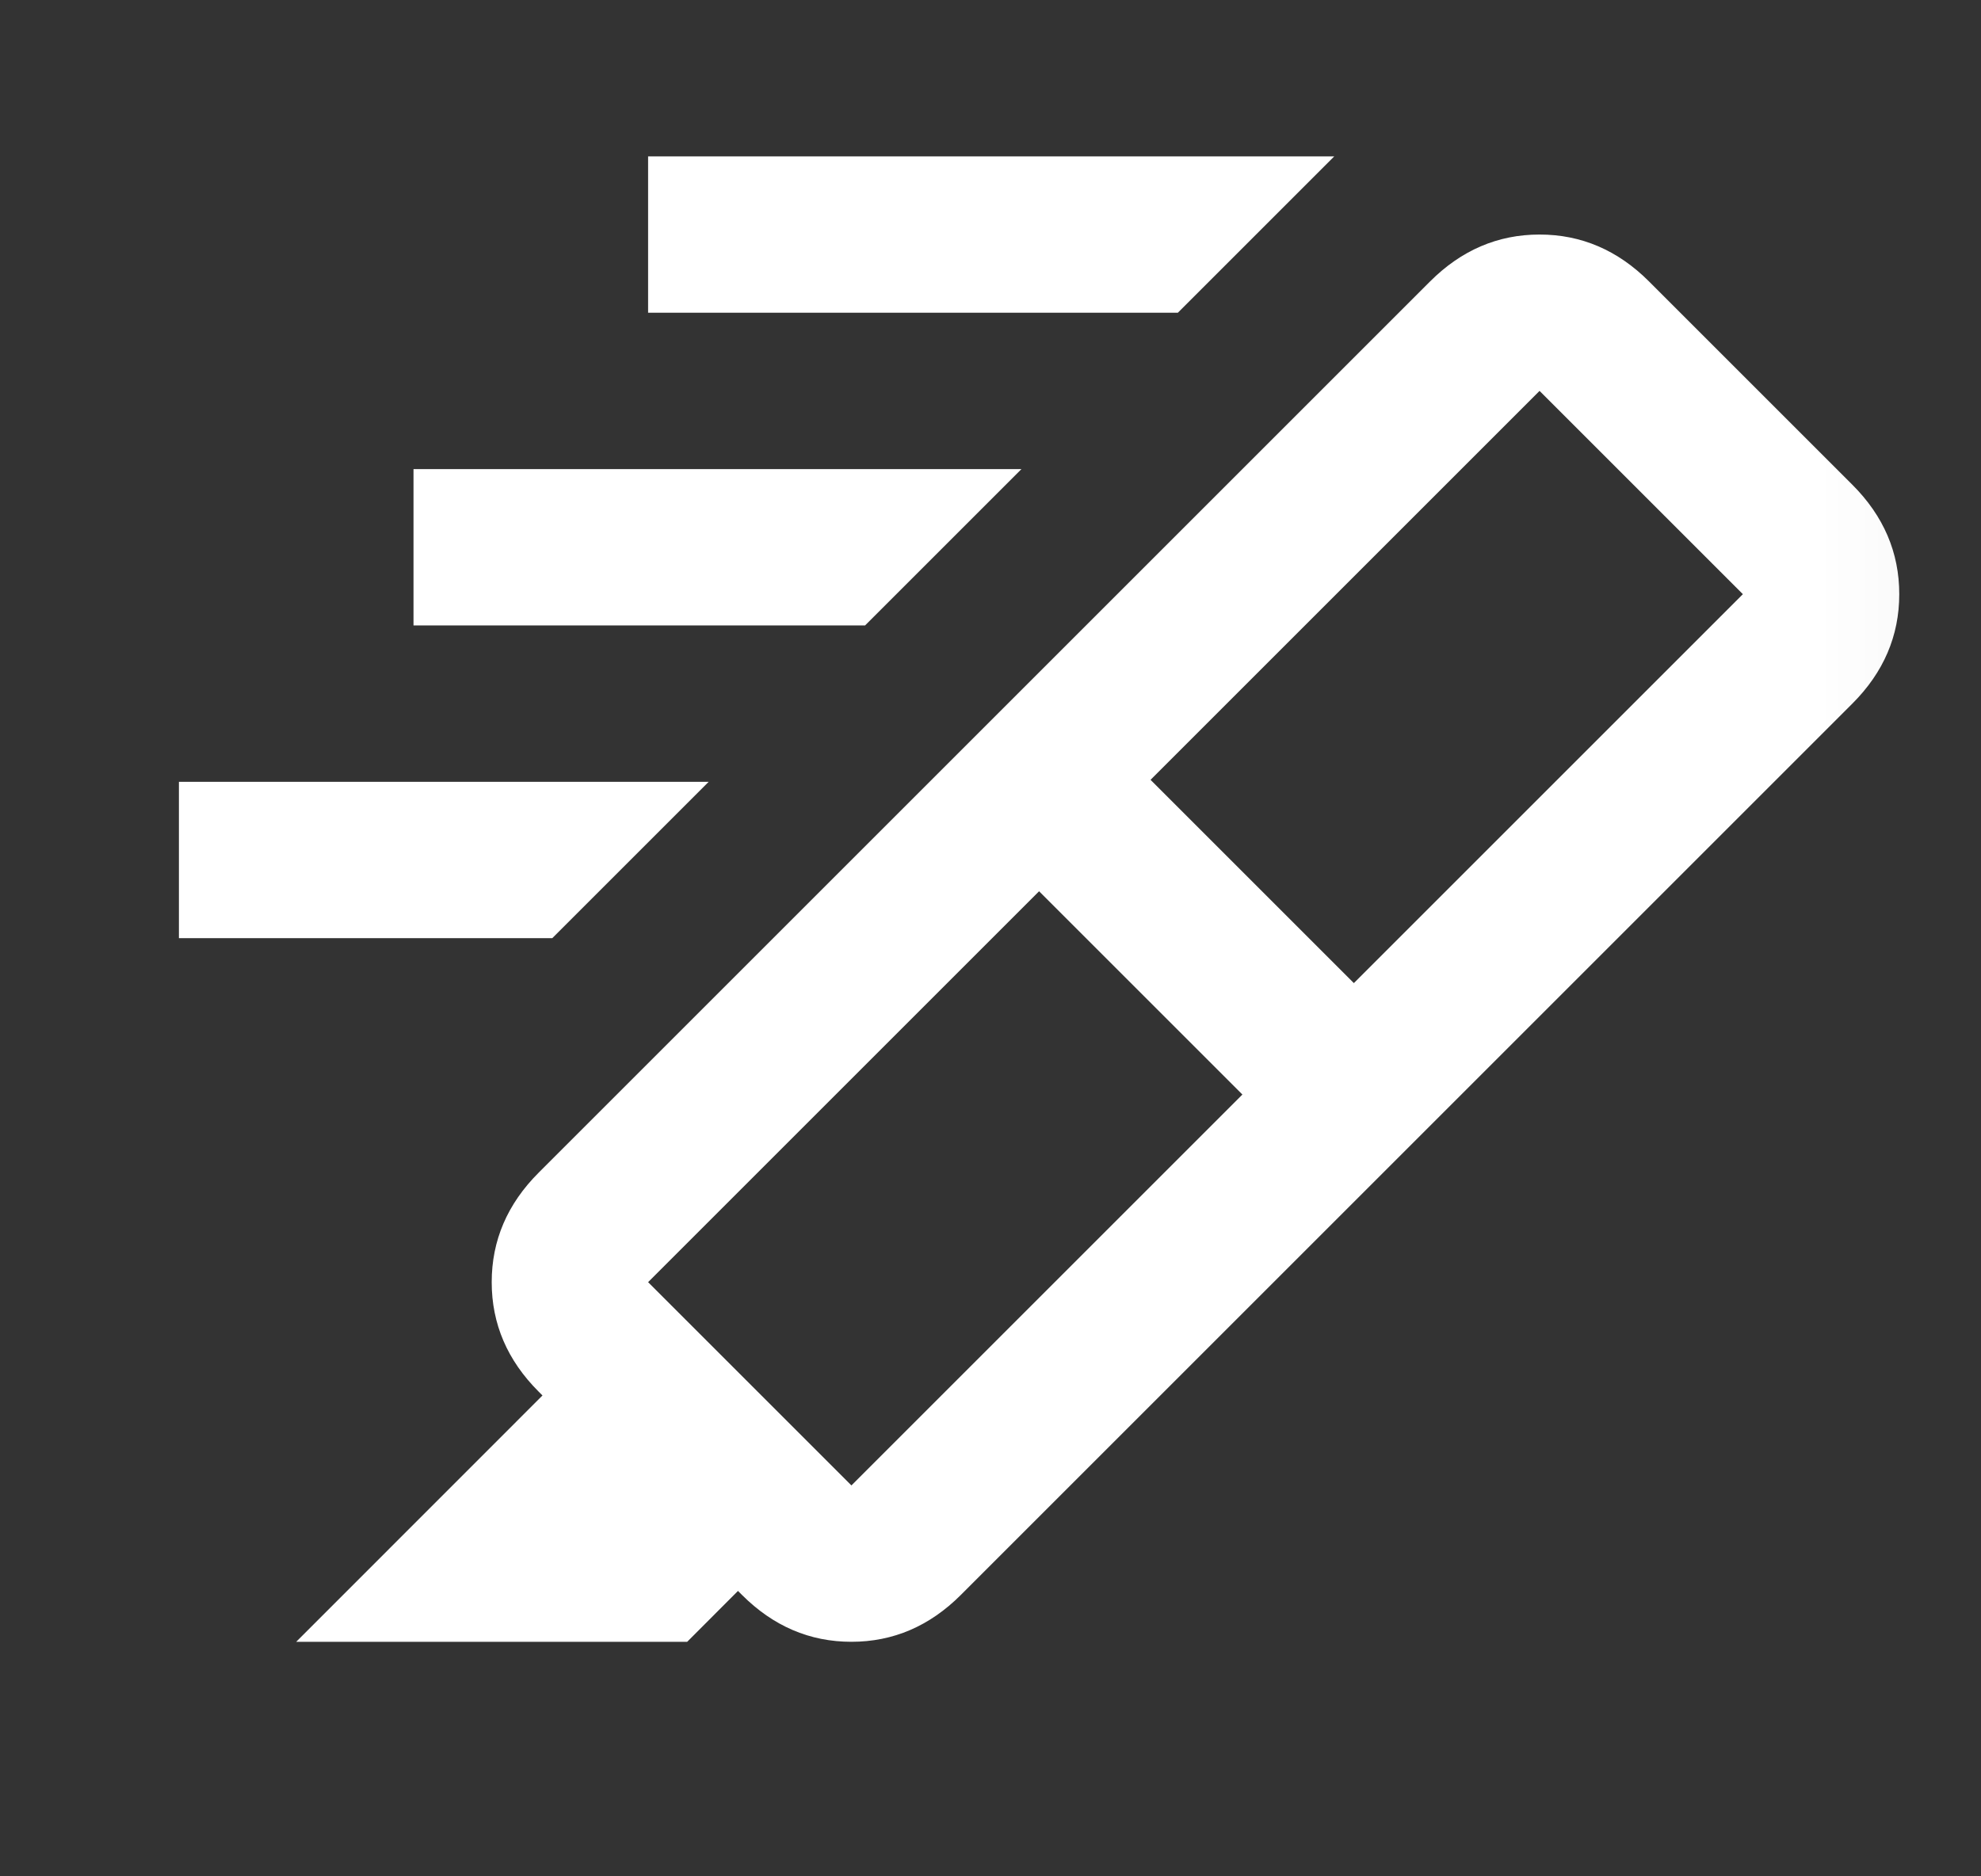 <svg width="19" height="18" viewBox="0 0 19 18" fill="none" xmlns="http://www.w3.org/2000/svg">
<rect x="0" y="0" width="19" height="18" fill="#333333" stroke="none"/>
<g id="ink_highlighter_move">
<mask id="mask0_3_64" style="mask-type:alpha" maskUnits="userSpaceOnUse" x="0" y="0" width="19" height="18">
<rect id="Bounding box" x="0.966" width="18" height="18" fill="#D9D9D9"/>
</mask>
<g mask="url(#mask0_3_64)">
<path id="ink_highlighter_move_2" d="M11.297 3H6.216V1.5H12.797L11.297 3ZM8.297 6H3.966V4.5H9.797L8.297 6ZM5.297 9H1.716V7.5H6.797L5.297 9ZM11.916 10.5L9.966 8.55L6.216 12.3L8.166 14.25L11.916 10.5ZM11.035 7.481L12.985 9.431L16.716 5.7L14.766 3.75L11.035 7.481ZM9.46 6.956L13.51 11.006L9.216 15.3C8.916 15.6 8.566 15.75 8.166 15.75C7.766 15.75 7.416 15.6 7.116 15.3L7.078 15.262L6.591 15.75H2.841L5.203 13.387L5.166 13.35C4.866 13.05 4.716 12.7 4.716 12.3C4.716 11.9 4.866 11.55 5.166 11.25L9.46 6.956ZM9.46 6.956L13.716 2.7C14.016 2.4 14.366 2.25 14.766 2.25C15.166 2.25 15.516 2.4 15.816 2.7L17.766 4.65C18.066 4.95 18.216 5.3 18.216 5.7C18.216 6.1 18.066 6.45 17.766 6.75L13.51 11.006L9.46 6.956Z" fill="white"/>
</g>
</g>
</svg>
